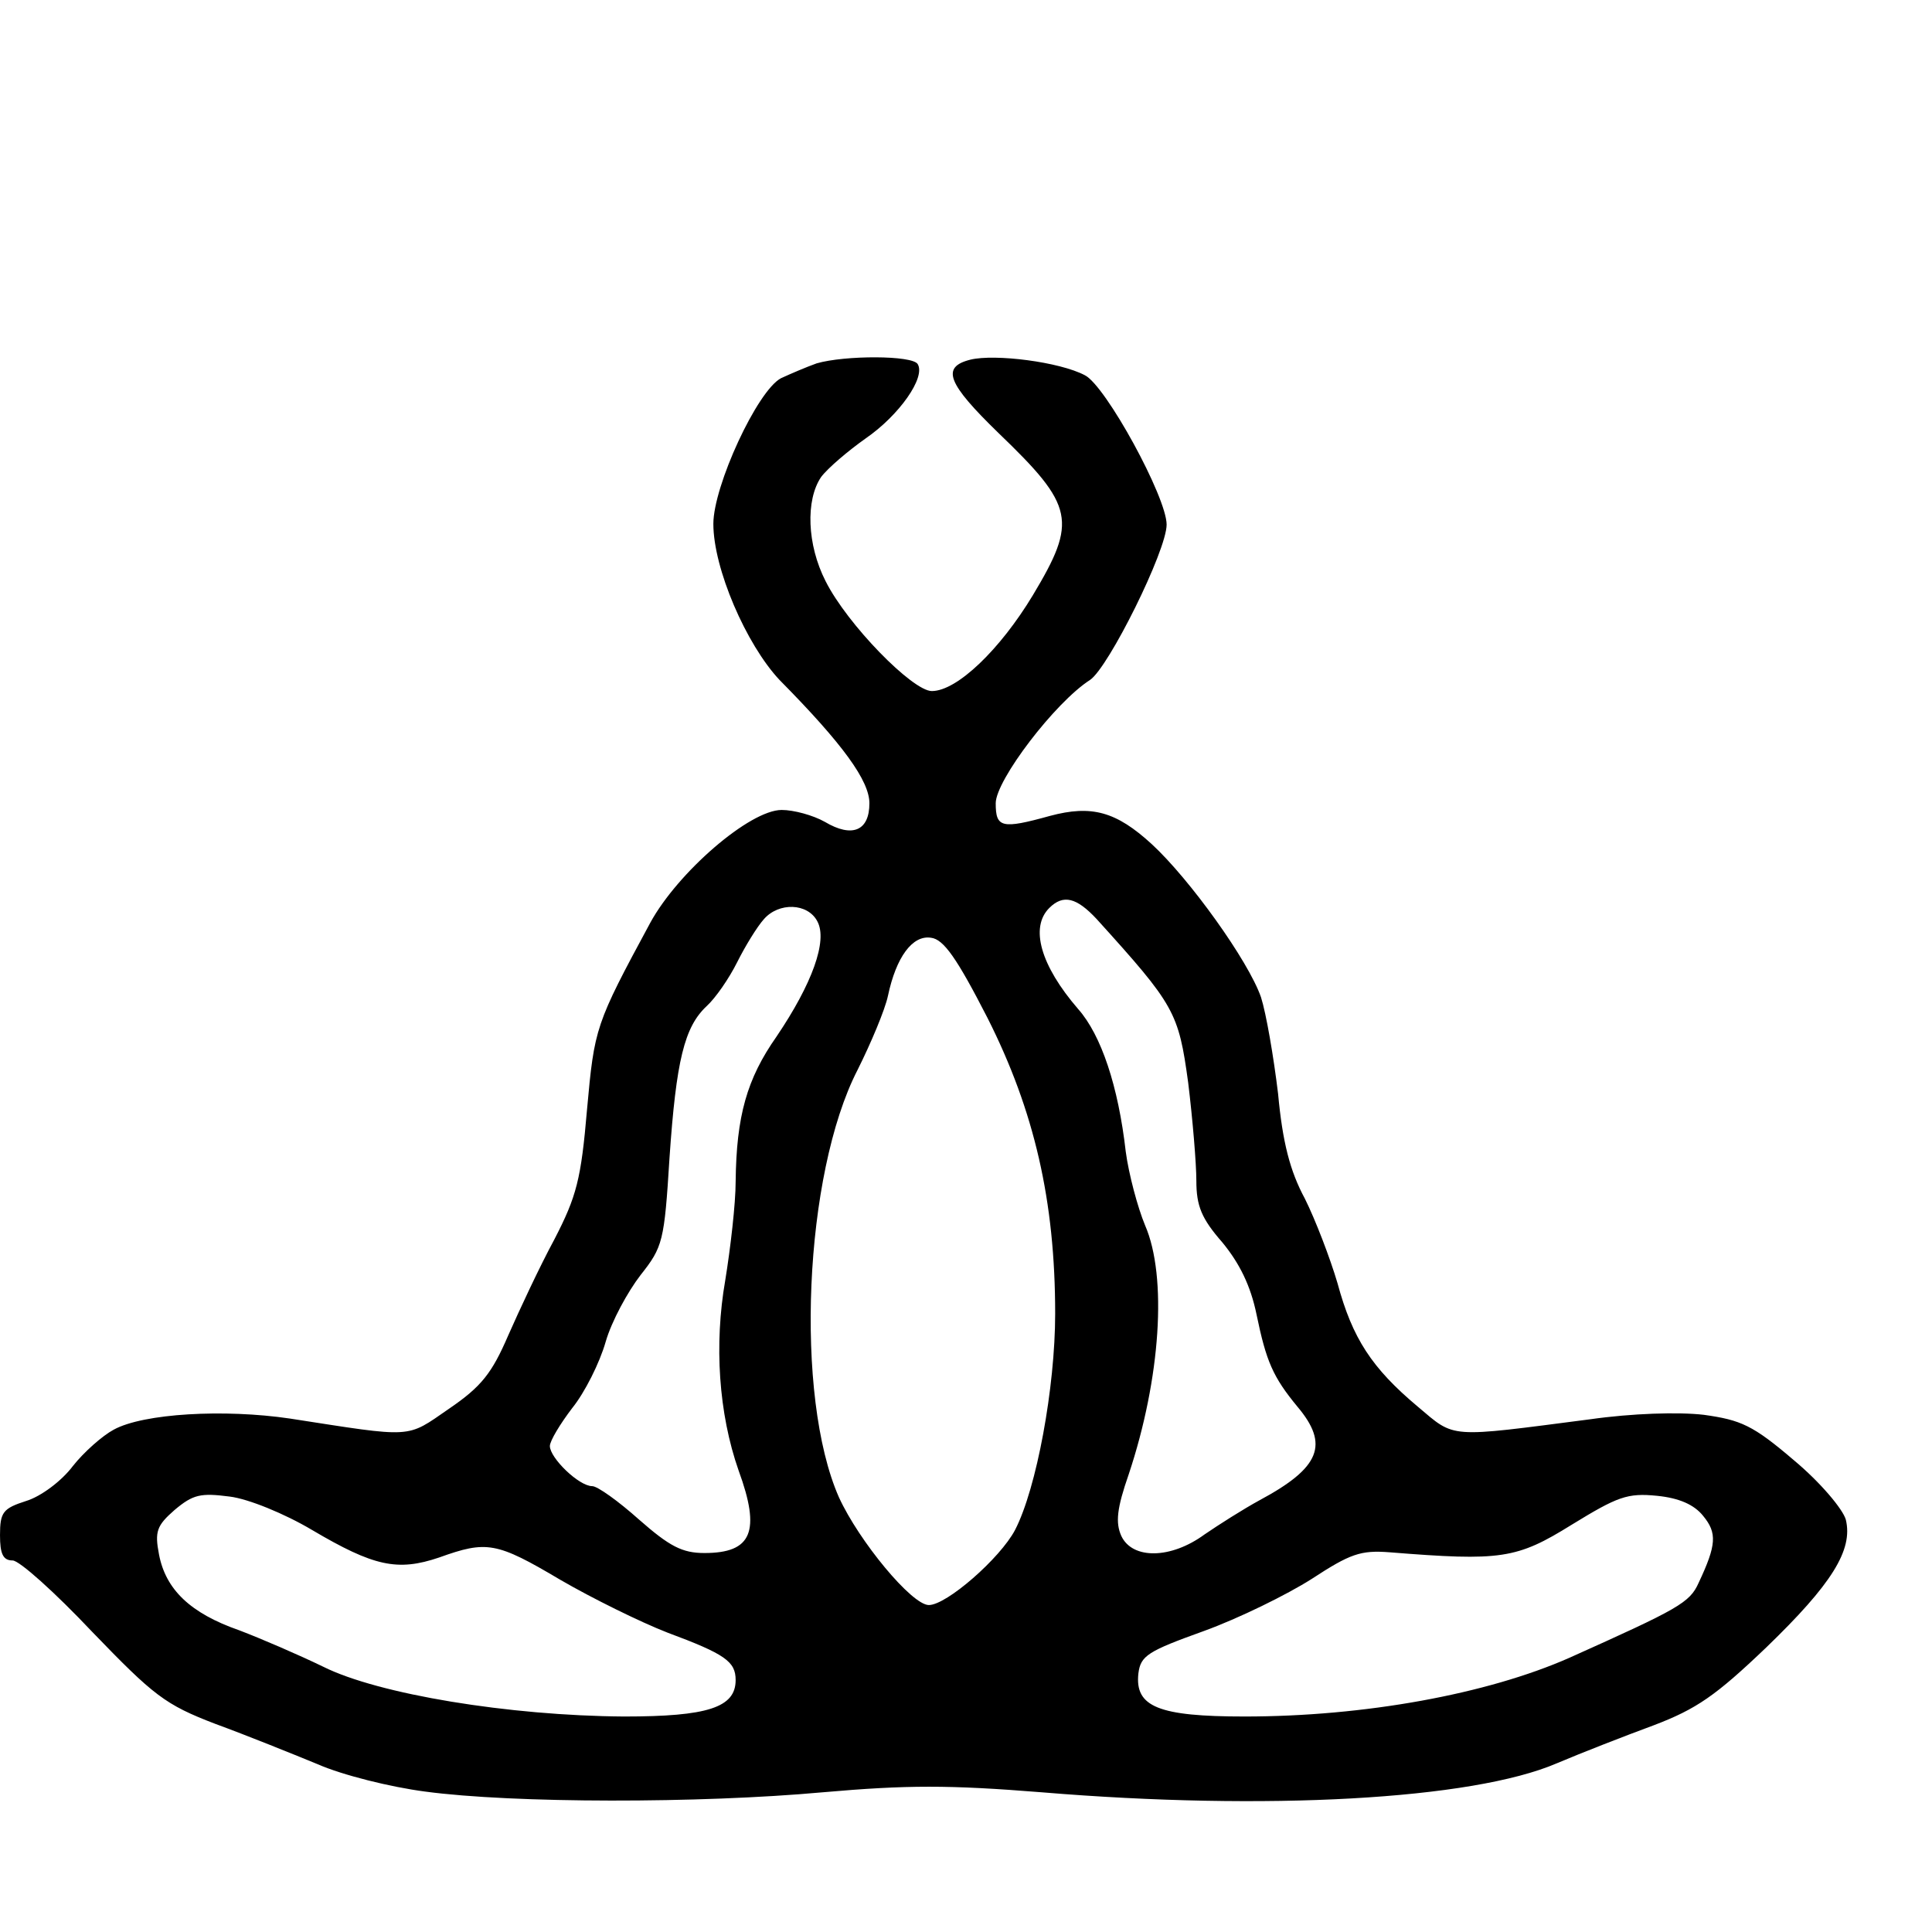 <?xml version="1.0" standalone="no"?>
<!DOCTYPE svg PUBLIC "-//W3C//DTD SVG 20010904//EN"
 "http://www.w3.org/TR/2001/REC-SVG-20010904/DTD/svg10.dtd">
<svg version="1.0" xmlns="http://www.w3.org/2000/svg"
 width="260pt" height="260pt" viewBox="0 0 260 260"
 preserveAspectRatio="xMidYMid meet">
<g transform="translate(0,260) scale(0.1,-0.1)"
fill="#000000" stroke="none">
<path d="M1099 2111 c-14 -5 -35 -14 -48 -20 -32 -17 -91 -145 -91 -196 0 -60
44 -162 89 -210 86 -87 121 -136 121 -166 0 -37 -23 -47 -60 -25 -16 9 -42 16
-58 16 -43 0 -140 -84 -177 -152 -74 -137 -75 -141 -85 -251 -8 -94 -14 -117
-44 -175 -20 -37 -47 -95 -62 -129 -22 -51 -36 -69 -80 -99 -58 -40 -46 -39
-214 -13 -88 13 -197 7 -237 -15 -15 -8 -40 -30 -55 -49 -15 -20 -43 -41 -63
-47 -31 -10 -35 -15 -35 -46 0 -25 4 -34 17 -34 9 0 57 -43 107 -96 83 -86 98
-98 166 -124 41 -15 103 -40 137 -54 34 -15 99 -31 145 -37 119 -16 370 -16
535 -1 114 10 170 10 295 0 301 -25 579 -10 693 39 33 14 92 37 130 51 58 22
84 40 152 105 88 85 117 131 107 172 -4 14 -34 50 -70 80 -55 47 -71 54 -121
61 -34 4 -97 2 -153 -6 -193 -25 -181 -26 -232 17 -62 52 -88 92 -108 166 -10
34 -30 86 -44 114 -20 37 -30 76 -36 141 -6 50 -16 108 -23 130 -17 49 -96
159 -147 206 -48 44 -81 53 -137 38 -65 -18 -73 -16 -73 17 0 31 80 136 127
166 25 17 103 174 103 209 0 37 -82 187 -110 201 -34 18 -121 29 -154 21 -40
-10 -31 -32 38 -99 102 -98 106 -118 46 -218 -44 -73 -102 -129 -136 -129 -26
0 -114 90 -143 148 -25 49 -27 109 -6 140 9 12 36 35 60 52 45 31 81 82 70
100 -7 12 -98 12 -136 1z m377 -748 c105 -116 110 -125 123 -220 6 -49 11
-109 11 -132 0 -34 7 -51 35 -83 23 -28 38 -58 46 -97 13 -63 22 -84 55 -124
43 -51 31 -82 -51 -126 -22 -12 -55 -33 -74 -46 -45 -33 -97 -34 -112 -2 -8
18 -6 37 10 83 43 129 52 266 22 335 -10 24 -22 69 -26 99 -10 88 -33 157 -64
192 -51 59 -65 110 -39 136 19 19 37 14 64 -15z m-376 -3 c14 -26 -7 -84 -55
-155 -40 -57 -54 -107 -55 -195 0 -30 -7 -90 -14 -133 -15 -86 -9 -179 18
-256 30 -82 18 -111 -46 -111 -30 0 -47 9 -88 45 -28 25 -56 45 -63 45 -18 0
-57 38 -57 54 0 7 14 30 30 51 17 21 37 61 45 89 8 28 30 68 47 90 30 38 32
45 39 158 9 131 20 176 50 204 12 11 30 37 41 59 11 22 27 48 36 58 20 23 59
22 72 -3z m229 -130 c63 -125 91 -246 91 -398 0 -99 -25 -235 -54 -291 -20
-38 -92 -101 -116 -101 -23 0 -94 86 -121 145 -60 136 -47 435 25 575 18 36
37 81 41 100 11 52 33 82 58 78 17 -2 35 -28 76 -108z m-909 -689 c83 -49 115
-56 171 -37 64 23 77 21 163 -30 43 -25 108 -57 144 -71 78 -29 92 -39 92 -64
0 -37 -38 -49 -150 -49 -155 1 -331 30 -405 67 -33 16 -84 38 -113 49 -66 23
-99 55 -108 102 -6 31 -3 39 21 60 25 21 35 23 74 18 25 -3 74 -23 111 -45z
m1872 19 c19 -23 18 -39 -6 -90 -12 -27 -27 -35 -174 -101 -111 -49 -276 -79
-437 -79 -116 0 -148 13 -143 58 3 24 13 30 88 57 47 17 112 49 145 70 52 34
66 39 105 36 150 -12 171 -9 245 37 62 38 75 43 115 39 30 -3 50 -12 62 -27z"/>
</g>
</svg>
